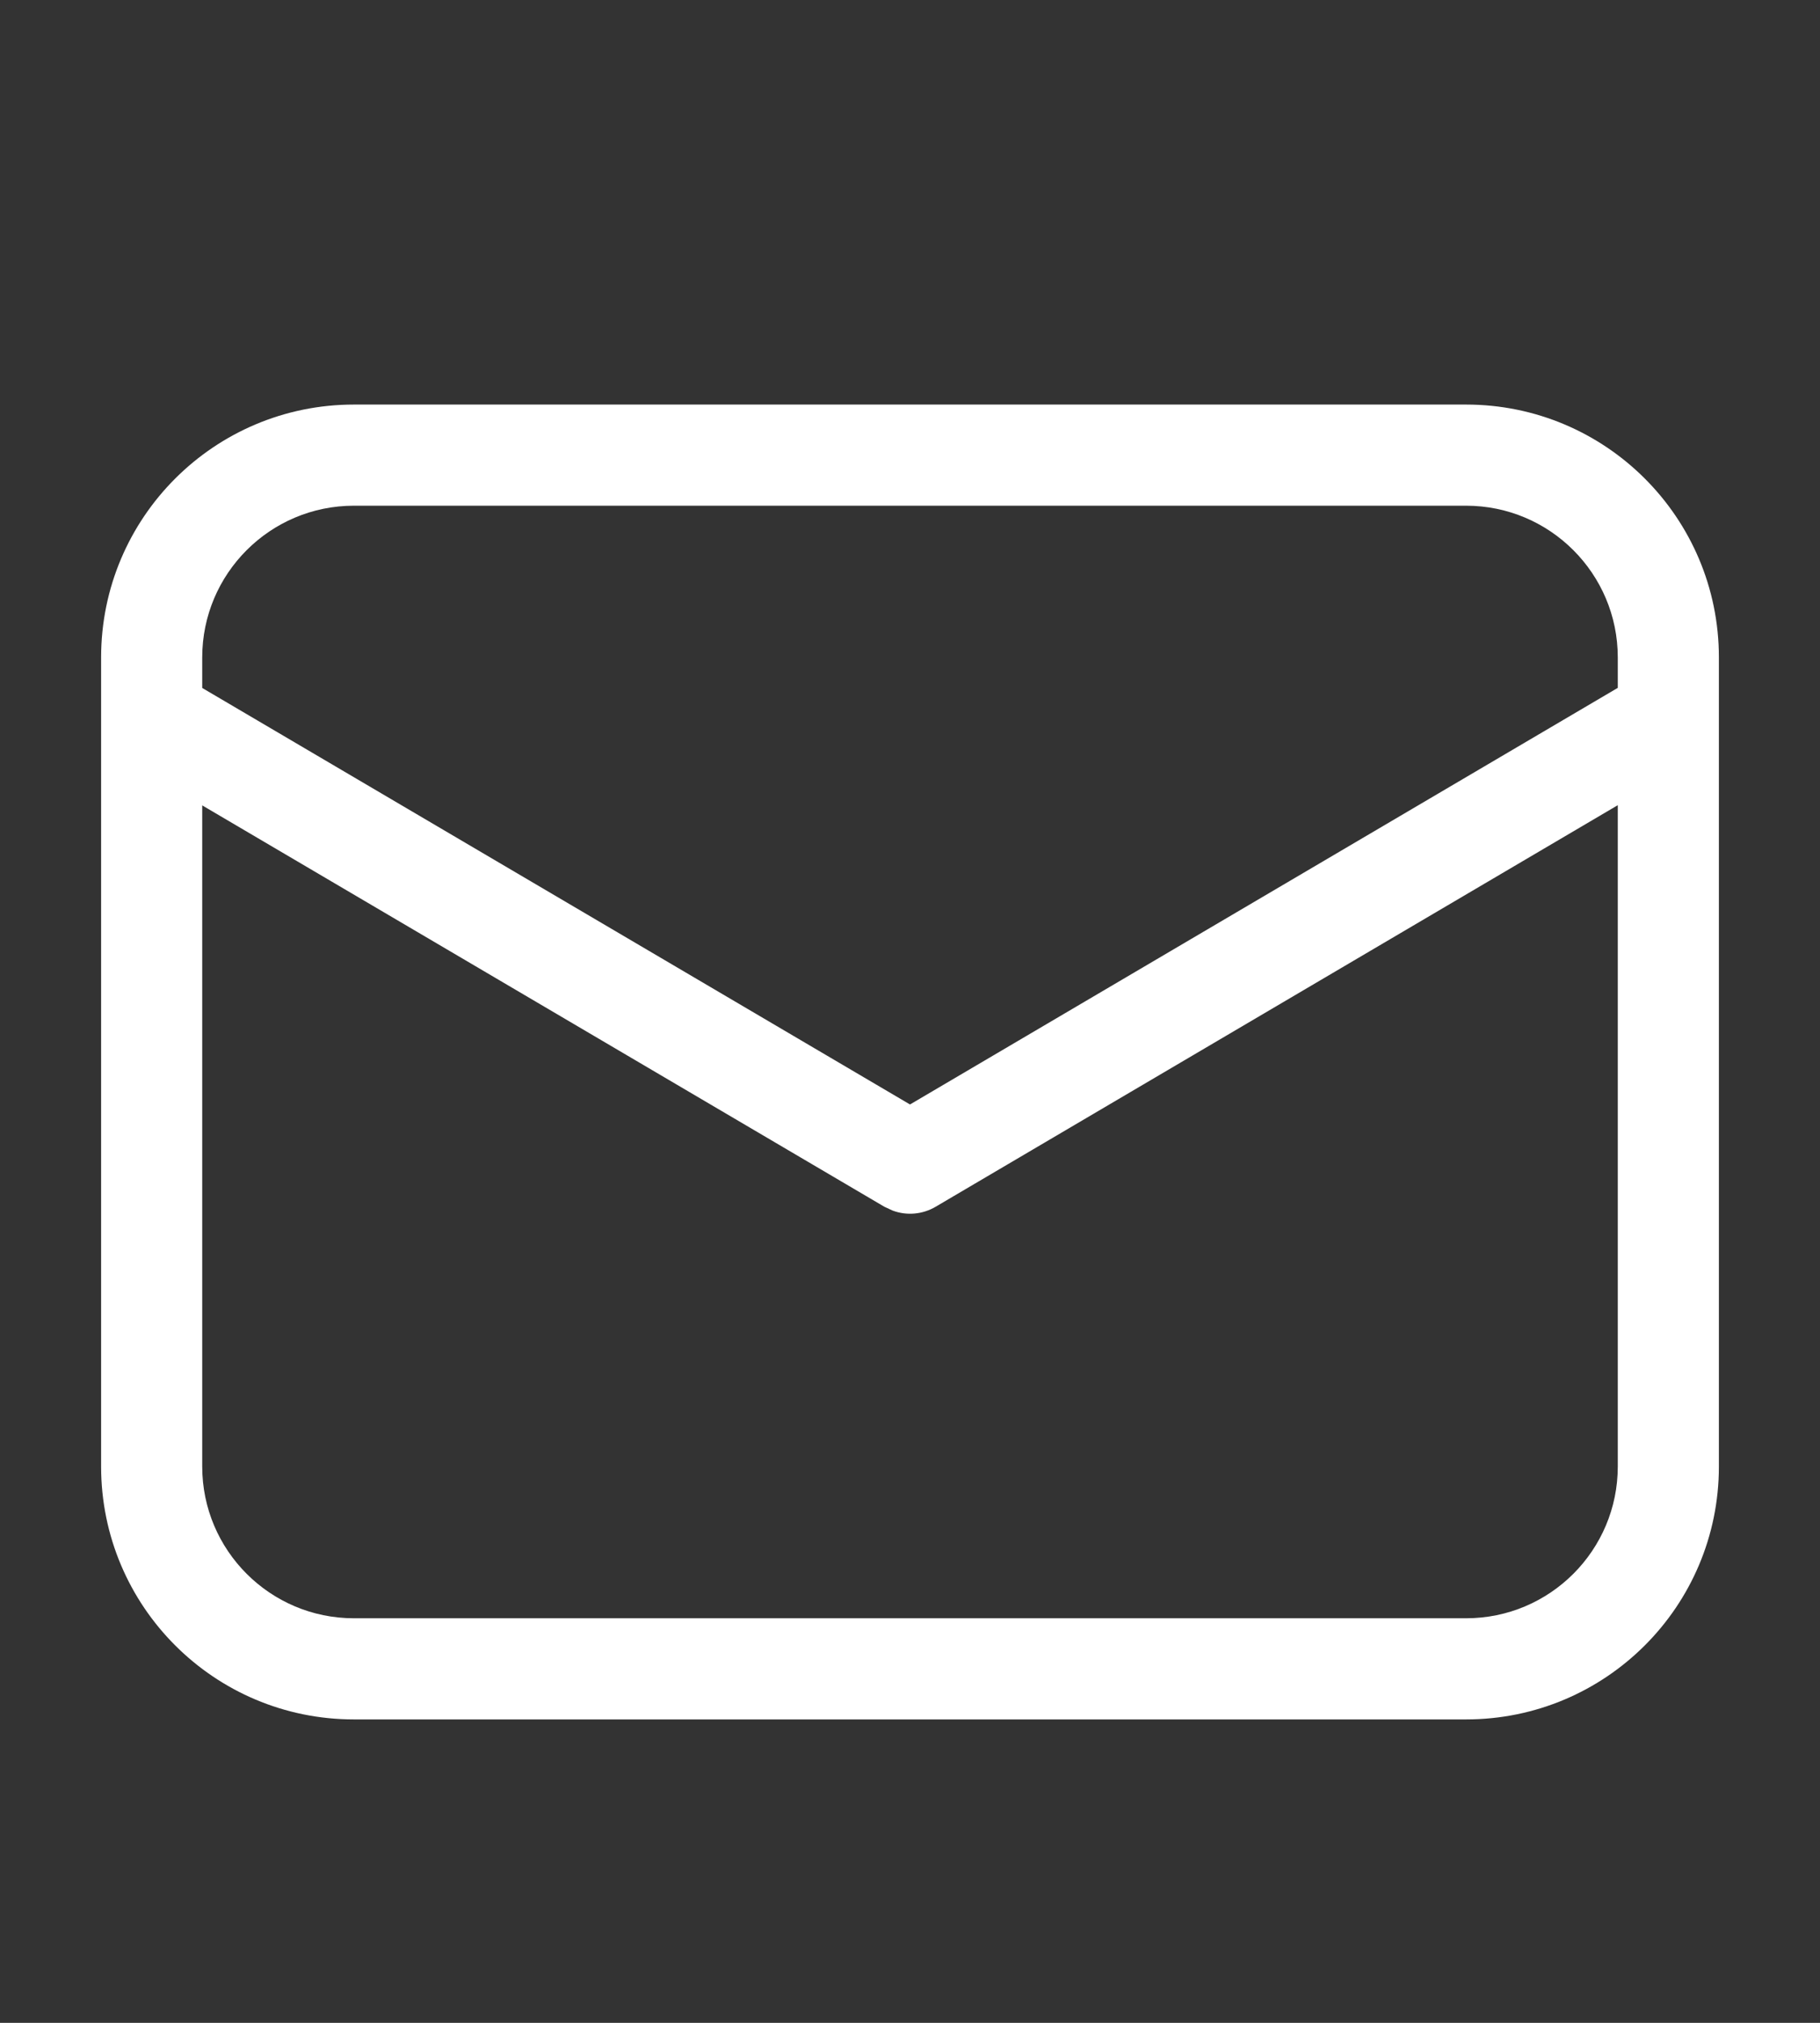<svg width="18" height="20" viewBox="0 0 18 20" fill="none" xmlns="http://www.w3.org/2000/svg">
<rect x="0" y="0" width="18" height="20" fill="#333333" stroke="none"/>
<path d="M14.5 4C15.881 4 17 5.119 17 6.5V14.5C17 15.881 15.881 17 14.5 17H3.5C2.119 17 1 15.881 1 14.5V6.5C1 5.119 2.119 4 3.5 4H14.5ZM16 7.961L9.254 11.931C9.123 12.008 8.967 12.021 8.828 11.969L8.746 11.931L2 7.963V14.5C2 15.328 2.672 16 3.5 16H14.5C15.328 16 16 15.328 16 14.5V7.961ZM14.5 5H3.5C2.672 5 2 5.672 2 6.5V6.802L9 10.92L16 6.801V6.5C16 5.672 15.328 5 14.5 5Z" fill="white"/>
</svg>
